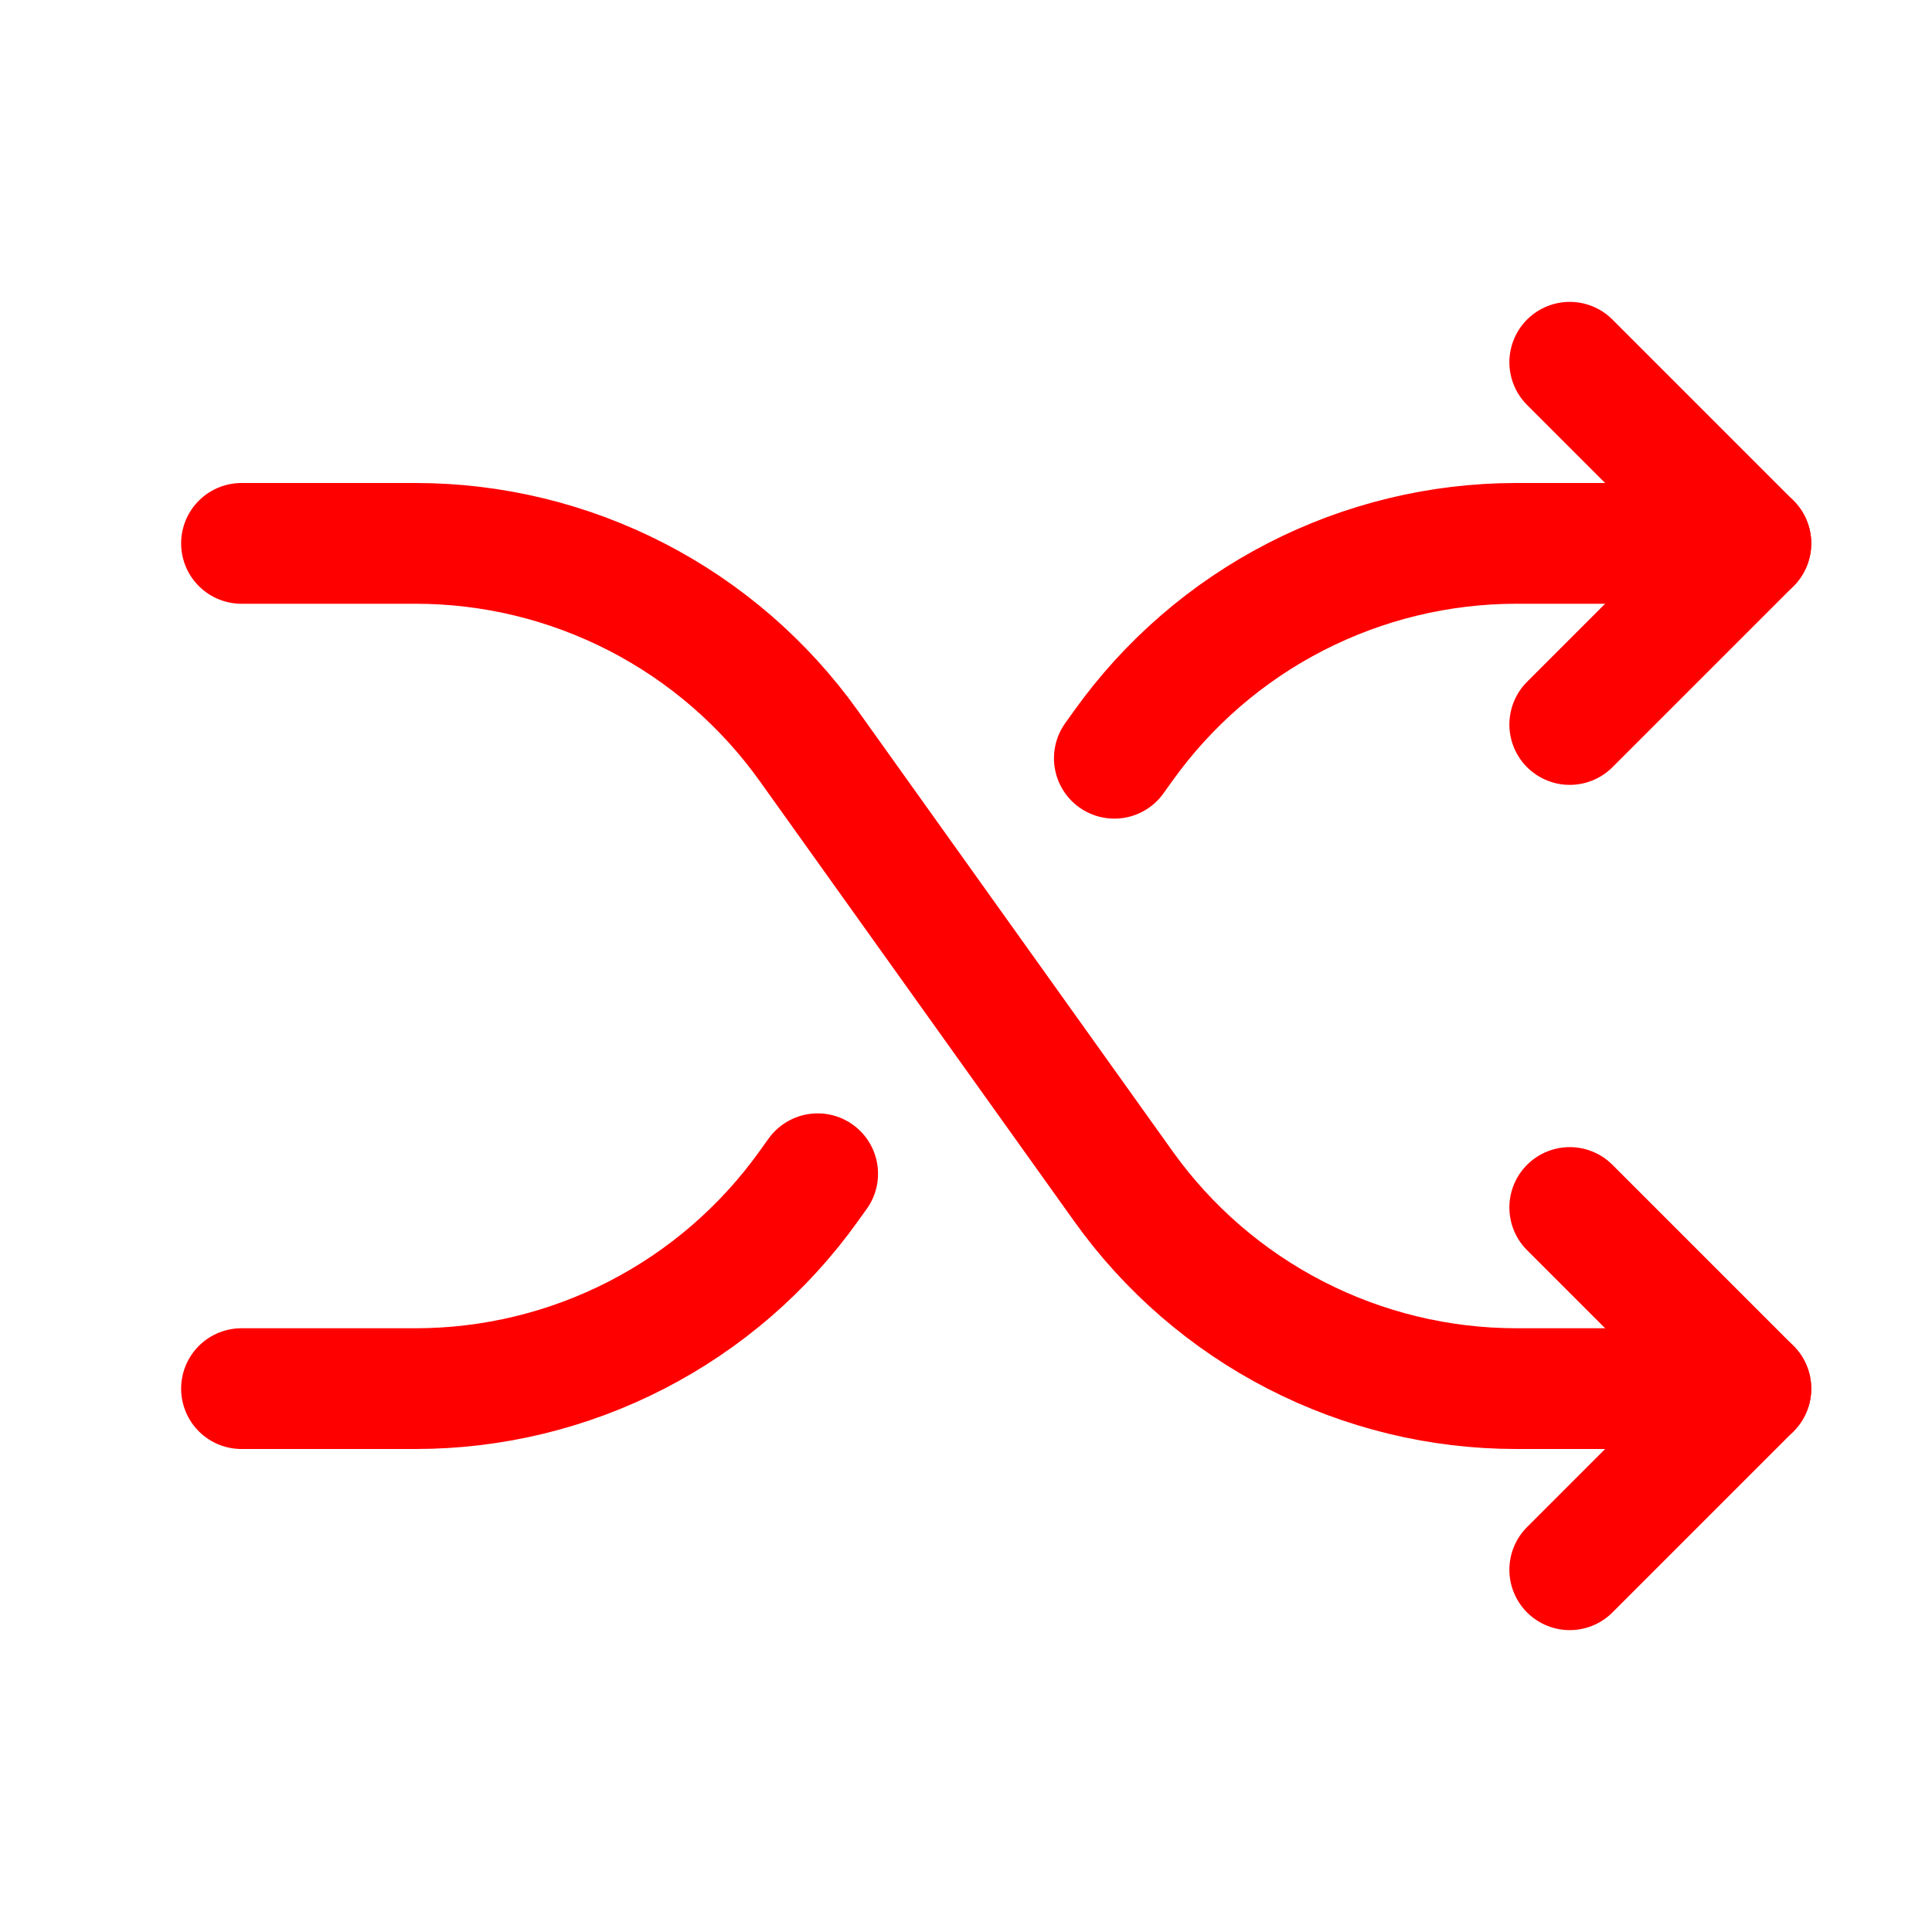 <svg width="32" height="32" viewBox="0 0 32 32" fill="none" xmlns="http://www.w3.org/2000/svg">
<g clip-path="url(#clip0_281_32764)">
<path d="M4 9H6.883C8.156 9 9.411 9.304 10.543 9.887C11.675 10.469 12.652 11.314 13.393 12.35L18.608 19.65C19.348 20.686 20.325 21.531 21.457 22.113C22.589 22.696 23.844 23 25.117 23H29" stroke="#FF0000" stroke-width="2" stroke-linecap="round" stroke-linejoin="round"/>
<path d="M26 6L29 9L26 12" stroke="#FF0000" stroke-width="2" stroke-linecap="round" stroke-linejoin="round"/>
<path d="M26 20L29 23L26 26" stroke="#FF0000" stroke-width="2" stroke-linecap="round" stroke-linejoin="round"/>
<path d="M18.457 12.559L18.607 12.35C19.347 11.314 20.324 10.469 21.456 9.887C22.589 9.304 23.844 9 25.117 9H29" stroke="#FF0000" stroke-width="2" stroke-linecap="round" stroke-linejoin="round"/>
<path d="M4 23H6.883C8.156 23 9.411 22.696 10.543 22.113C11.675 21.531 12.652 20.686 13.393 19.65L13.543 19.441" stroke="#FF0000" stroke-width="2" stroke-linecap="round" stroke-linejoin="round"/>
</g>
<defs>
<clipPath id="clip0_281_32764">
<rect width="32" height="32" fill="white"/>
</clipPath>
</defs>
</svg>
